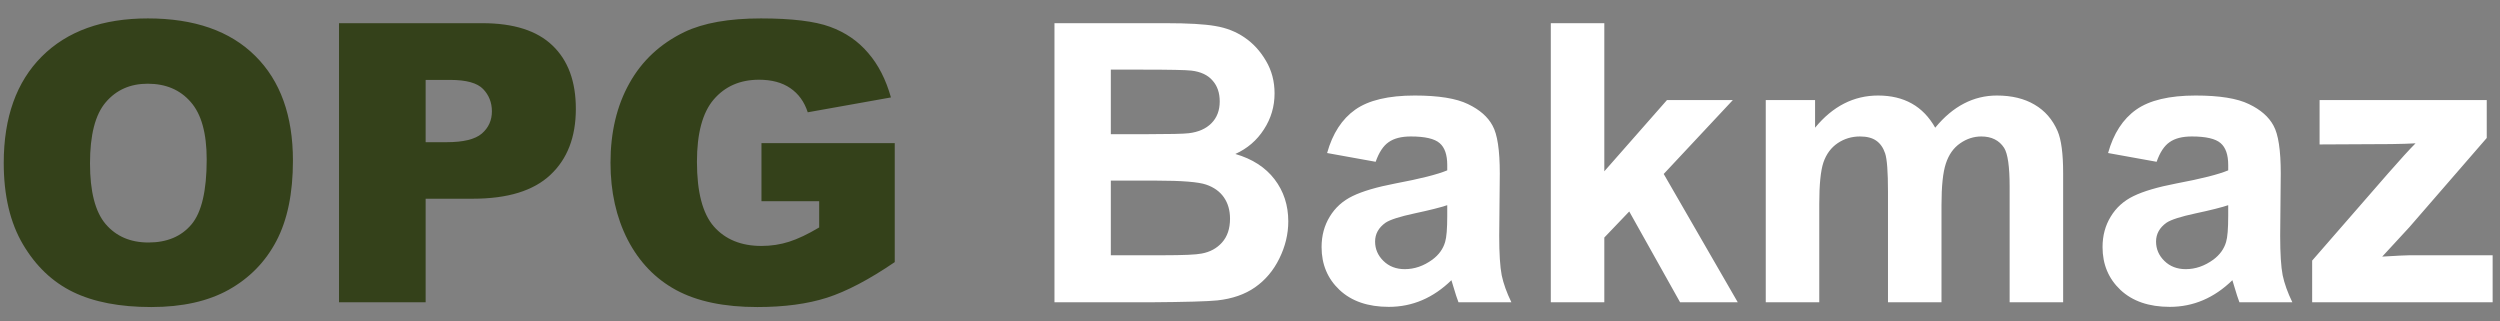 <svg width="109" height="14" viewBox="0 0 109 14" fill="none" xmlns="http://www.w3.org/2000/svg">
<rect x="0" y="0" width="109" height="14" fill="#808080" stroke="none"/>
<path d="M0.163 7.104C0.163 5.117 0.717 3.57 1.823 2.463C2.93 1.357 4.471 0.803 6.447 0.803C8.472 0.803 10.033 1.348 11.129 2.438C12.224 3.523 12.772 5.045 12.772 7.004C12.772 8.426 12.531 9.594 12.05 10.507C11.574 11.414 10.882 12.123 9.975 12.632C9.073 13.135 7.947 13.387 6.596 13.387C5.224 13.387 4.087 13.169 3.185 12.731C2.288 12.294 1.561 11.602 1.002 10.656C0.443 9.71 0.163 8.526 0.163 7.104ZM3.924 7.12C3.924 8.349 4.15 9.231 4.604 9.768C5.064 10.305 5.686 10.573 6.472 10.573C7.28 10.573 7.905 10.31 8.348 9.785C8.791 9.259 9.012 8.315 9.012 6.954C9.012 5.809 8.78 4.973 8.315 4.447C7.855 3.916 7.23 3.65 6.439 3.65C5.681 3.65 5.072 3.919 4.613 4.456C4.153 4.992 3.924 5.881 3.924 7.12ZM14.781 1.011H21.032C22.393 1.011 23.411 1.334 24.086 1.982C24.767 2.629 25.107 3.551 25.107 4.746C25.107 5.975 24.736 6.935 23.995 7.626C23.259 8.318 22.133 8.664 20.616 8.664H18.558V13.18H14.781V1.011ZM18.558 6.199H19.479C20.204 6.199 20.713 6.074 21.007 5.825C21.3 5.571 21.447 5.247 21.447 4.854C21.447 4.472 21.319 4.148 21.065 3.883C20.81 3.617 20.331 3.484 19.629 3.484H18.558V6.199ZM33.2 8.772V6.24H39.011V11.428C37.899 12.186 36.914 12.704 36.056 12.98C35.204 13.252 34.191 13.387 33.018 13.387C31.573 13.387 30.395 13.141 29.482 12.648C28.574 12.156 27.869 11.423 27.365 10.449C26.867 9.475 26.618 8.357 26.618 7.095C26.618 5.767 26.892 4.613 27.44 3.634C27.988 2.649 28.79 1.902 29.847 1.393C30.672 1 31.781 0.803 33.175 0.803C34.52 0.803 35.525 0.925 36.189 1.168C36.858 1.412 37.412 1.791 37.849 2.306C38.292 2.815 38.624 3.462 38.845 4.248L35.218 4.896C35.068 4.436 34.814 4.085 34.454 3.841C34.1 3.598 33.646 3.476 33.093 3.476C32.268 3.476 31.61 3.764 31.117 4.339C30.63 4.909 30.387 5.814 30.387 7.054C30.387 8.371 30.633 9.312 31.125 9.876C31.623 10.44 32.315 10.723 33.2 10.723C33.621 10.723 34.022 10.662 34.404 10.54C34.786 10.418 35.223 10.211 35.716 9.917V8.772H33.2Z" fill="#34411A"/>
<path d="M45.975 1.011H50.84C51.803 1.011 52.519 1.052 52.989 1.135C53.465 1.213 53.889 1.379 54.26 1.633C54.636 1.888 54.949 2.228 55.197 2.654C55.447 3.075 55.571 3.548 55.571 4.074C55.571 4.644 55.416 5.167 55.106 5.643C54.802 6.118 54.387 6.475 53.861 6.713C54.603 6.929 55.173 7.297 55.571 7.817C55.969 8.338 56.169 8.949 56.169 9.652C56.169 10.205 56.039 10.745 55.779 11.271C55.524 11.791 55.173 12.209 54.724 12.524C54.282 12.834 53.734 13.025 53.081 13.097C52.671 13.141 51.684 13.169 50.117 13.18H45.975V1.011ZM48.432 3.036V5.85H50.043C51 5.85 51.595 5.836 51.827 5.809C52.248 5.759 52.577 5.615 52.815 5.377C53.059 5.133 53.18 4.815 53.18 4.422C53.18 4.046 53.075 3.742 52.865 3.509C52.66 3.271 52.353 3.127 51.944 3.078C51.7 3.05 51 3.036 49.843 3.036H48.432ZM48.432 7.875V11.129H50.707C51.592 11.129 52.154 11.104 52.392 11.055C52.757 10.988 53.053 10.828 53.28 10.573C53.513 10.313 53.629 9.967 53.629 9.536C53.629 9.17 53.54 8.861 53.363 8.606C53.186 8.351 52.929 8.166 52.591 8.05C52.259 7.934 51.534 7.875 50.416 7.875H48.432ZM59.979 7.054L57.862 6.672C58.1 5.82 58.51 5.189 59.091 4.779C59.672 4.37 60.535 4.165 61.68 4.165C62.721 4.165 63.495 4.29 64.005 4.539C64.514 4.782 64.871 5.095 65.075 5.477C65.286 5.853 65.391 6.547 65.391 7.56L65.366 10.283C65.366 11.057 65.402 11.63 65.474 12.001C65.551 12.366 65.692 12.759 65.897 13.18H63.59C63.529 13.025 63.454 12.795 63.365 12.491C63.327 12.352 63.299 12.261 63.282 12.217C62.884 12.604 62.458 12.895 62.004 13.088C61.55 13.282 61.066 13.379 60.551 13.379C59.644 13.379 58.927 13.133 58.402 12.64C57.881 12.148 57.621 11.525 57.621 10.773C57.621 10.274 57.74 9.832 57.978 9.444C58.216 9.051 58.548 8.753 58.974 8.548C59.406 8.338 60.026 8.155 60.834 8C61.924 7.795 62.679 7.604 63.1 7.427V7.195C63.1 6.747 62.989 6.428 62.768 6.24C62.547 6.047 62.129 5.95 61.514 5.95C61.099 5.95 60.776 6.033 60.543 6.199C60.311 6.359 60.123 6.644 59.979 7.054ZM63.1 8.946C62.801 9.046 62.328 9.165 61.68 9.303C61.033 9.442 60.61 9.577 60.41 9.71C60.106 9.926 59.954 10.2 59.954 10.532C59.954 10.858 60.076 11.14 60.319 11.378C60.563 11.616 60.873 11.735 61.249 11.735C61.669 11.735 62.071 11.597 62.452 11.32C62.735 11.11 62.92 10.853 63.008 10.548C63.069 10.349 63.1 9.97 63.1 9.411V8.946ZM67.615 13.18V1.011H69.948V7.469L72.679 4.364H75.551L72.538 7.585L75.767 13.18H73.252L71.035 9.22L69.948 10.357V13.18H67.615ZM76.987 4.364H79.137V5.568C79.906 4.633 80.822 4.165 81.885 4.165C82.449 4.165 82.939 4.281 83.354 4.514C83.769 4.746 84.109 5.097 84.375 5.568C84.762 5.097 85.18 4.746 85.628 4.514C86.076 4.281 86.555 4.165 87.064 4.165C87.712 4.165 88.26 4.298 88.708 4.563C89.156 4.824 89.491 5.208 89.712 5.717C89.873 6.094 89.953 6.702 89.953 7.543V13.18H87.62V8.141C87.62 7.267 87.54 6.702 87.38 6.448C87.164 6.116 86.832 5.95 86.383 5.95C86.057 5.95 85.75 6.049 85.462 6.249C85.174 6.448 84.967 6.741 84.84 7.128C84.712 7.51 84.649 8.116 84.649 8.946V13.18H82.316V8.349C82.316 7.491 82.275 6.938 82.192 6.688C82.109 6.439 81.979 6.254 81.802 6.132C81.63 6.011 81.395 5.95 81.096 5.95C80.736 5.95 80.412 6.047 80.125 6.24C79.837 6.434 79.629 6.713 79.502 7.079C79.38 7.444 79.32 8.05 79.32 8.896V13.18H76.987V4.364ZM94.029 7.054L91.912 6.672C92.15 5.82 92.559 5.189 93.14 4.779C93.721 4.37 94.585 4.165 95.73 4.165C96.771 4.165 97.545 4.29 98.054 4.539C98.564 4.782 98.921 5.095 99.125 5.477C99.335 5.853 99.441 6.547 99.441 7.56L99.416 10.283C99.416 11.057 99.452 11.63 99.524 12.001C99.601 12.366 99.742 12.759 99.947 13.18H97.639C97.579 13.025 97.504 12.795 97.415 12.491C97.376 12.352 97.349 12.261 97.332 12.217C96.934 12.604 96.508 12.895 96.054 13.088C95.6 13.282 95.116 13.379 94.601 13.379C93.694 13.379 92.977 13.133 92.451 12.64C91.931 12.148 91.671 11.525 91.671 10.773C91.671 10.274 91.79 9.832 92.028 9.444C92.266 9.051 92.598 8.753 93.024 8.548C93.456 8.338 94.076 8.155 94.883 8C95.974 7.795 96.729 7.604 97.15 7.427V7.195C97.15 6.747 97.039 6.428 96.818 6.24C96.596 6.047 96.178 5.95 95.564 5.95C95.149 5.95 94.825 6.033 94.593 6.199C94.361 6.359 94.172 6.644 94.029 7.054ZM97.15 8.946C96.851 9.046 96.378 9.165 95.73 9.303C95.083 9.442 94.659 9.577 94.46 9.71C94.156 9.926 94.004 10.2 94.004 10.532C94.004 10.858 94.125 11.14 94.369 11.378C94.612 11.616 94.922 11.735 95.299 11.735C95.719 11.735 96.12 11.597 96.502 11.32C96.784 11.11 96.97 10.853 97.058 10.548C97.119 10.349 97.15 9.97 97.15 9.411V8.946ZM100.81 13.18V11.362L104.114 7.568C104.656 6.949 105.058 6.509 105.318 6.249C105.046 6.265 104.69 6.276 104.247 6.282L101.134 6.298V4.364H108.422V6.016L105.052 9.901L103.865 11.188C104.512 11.149 104.914 11.129 105.069 11.129H108.679V13.18H100.81Z" fill="white"/>
</svg>
